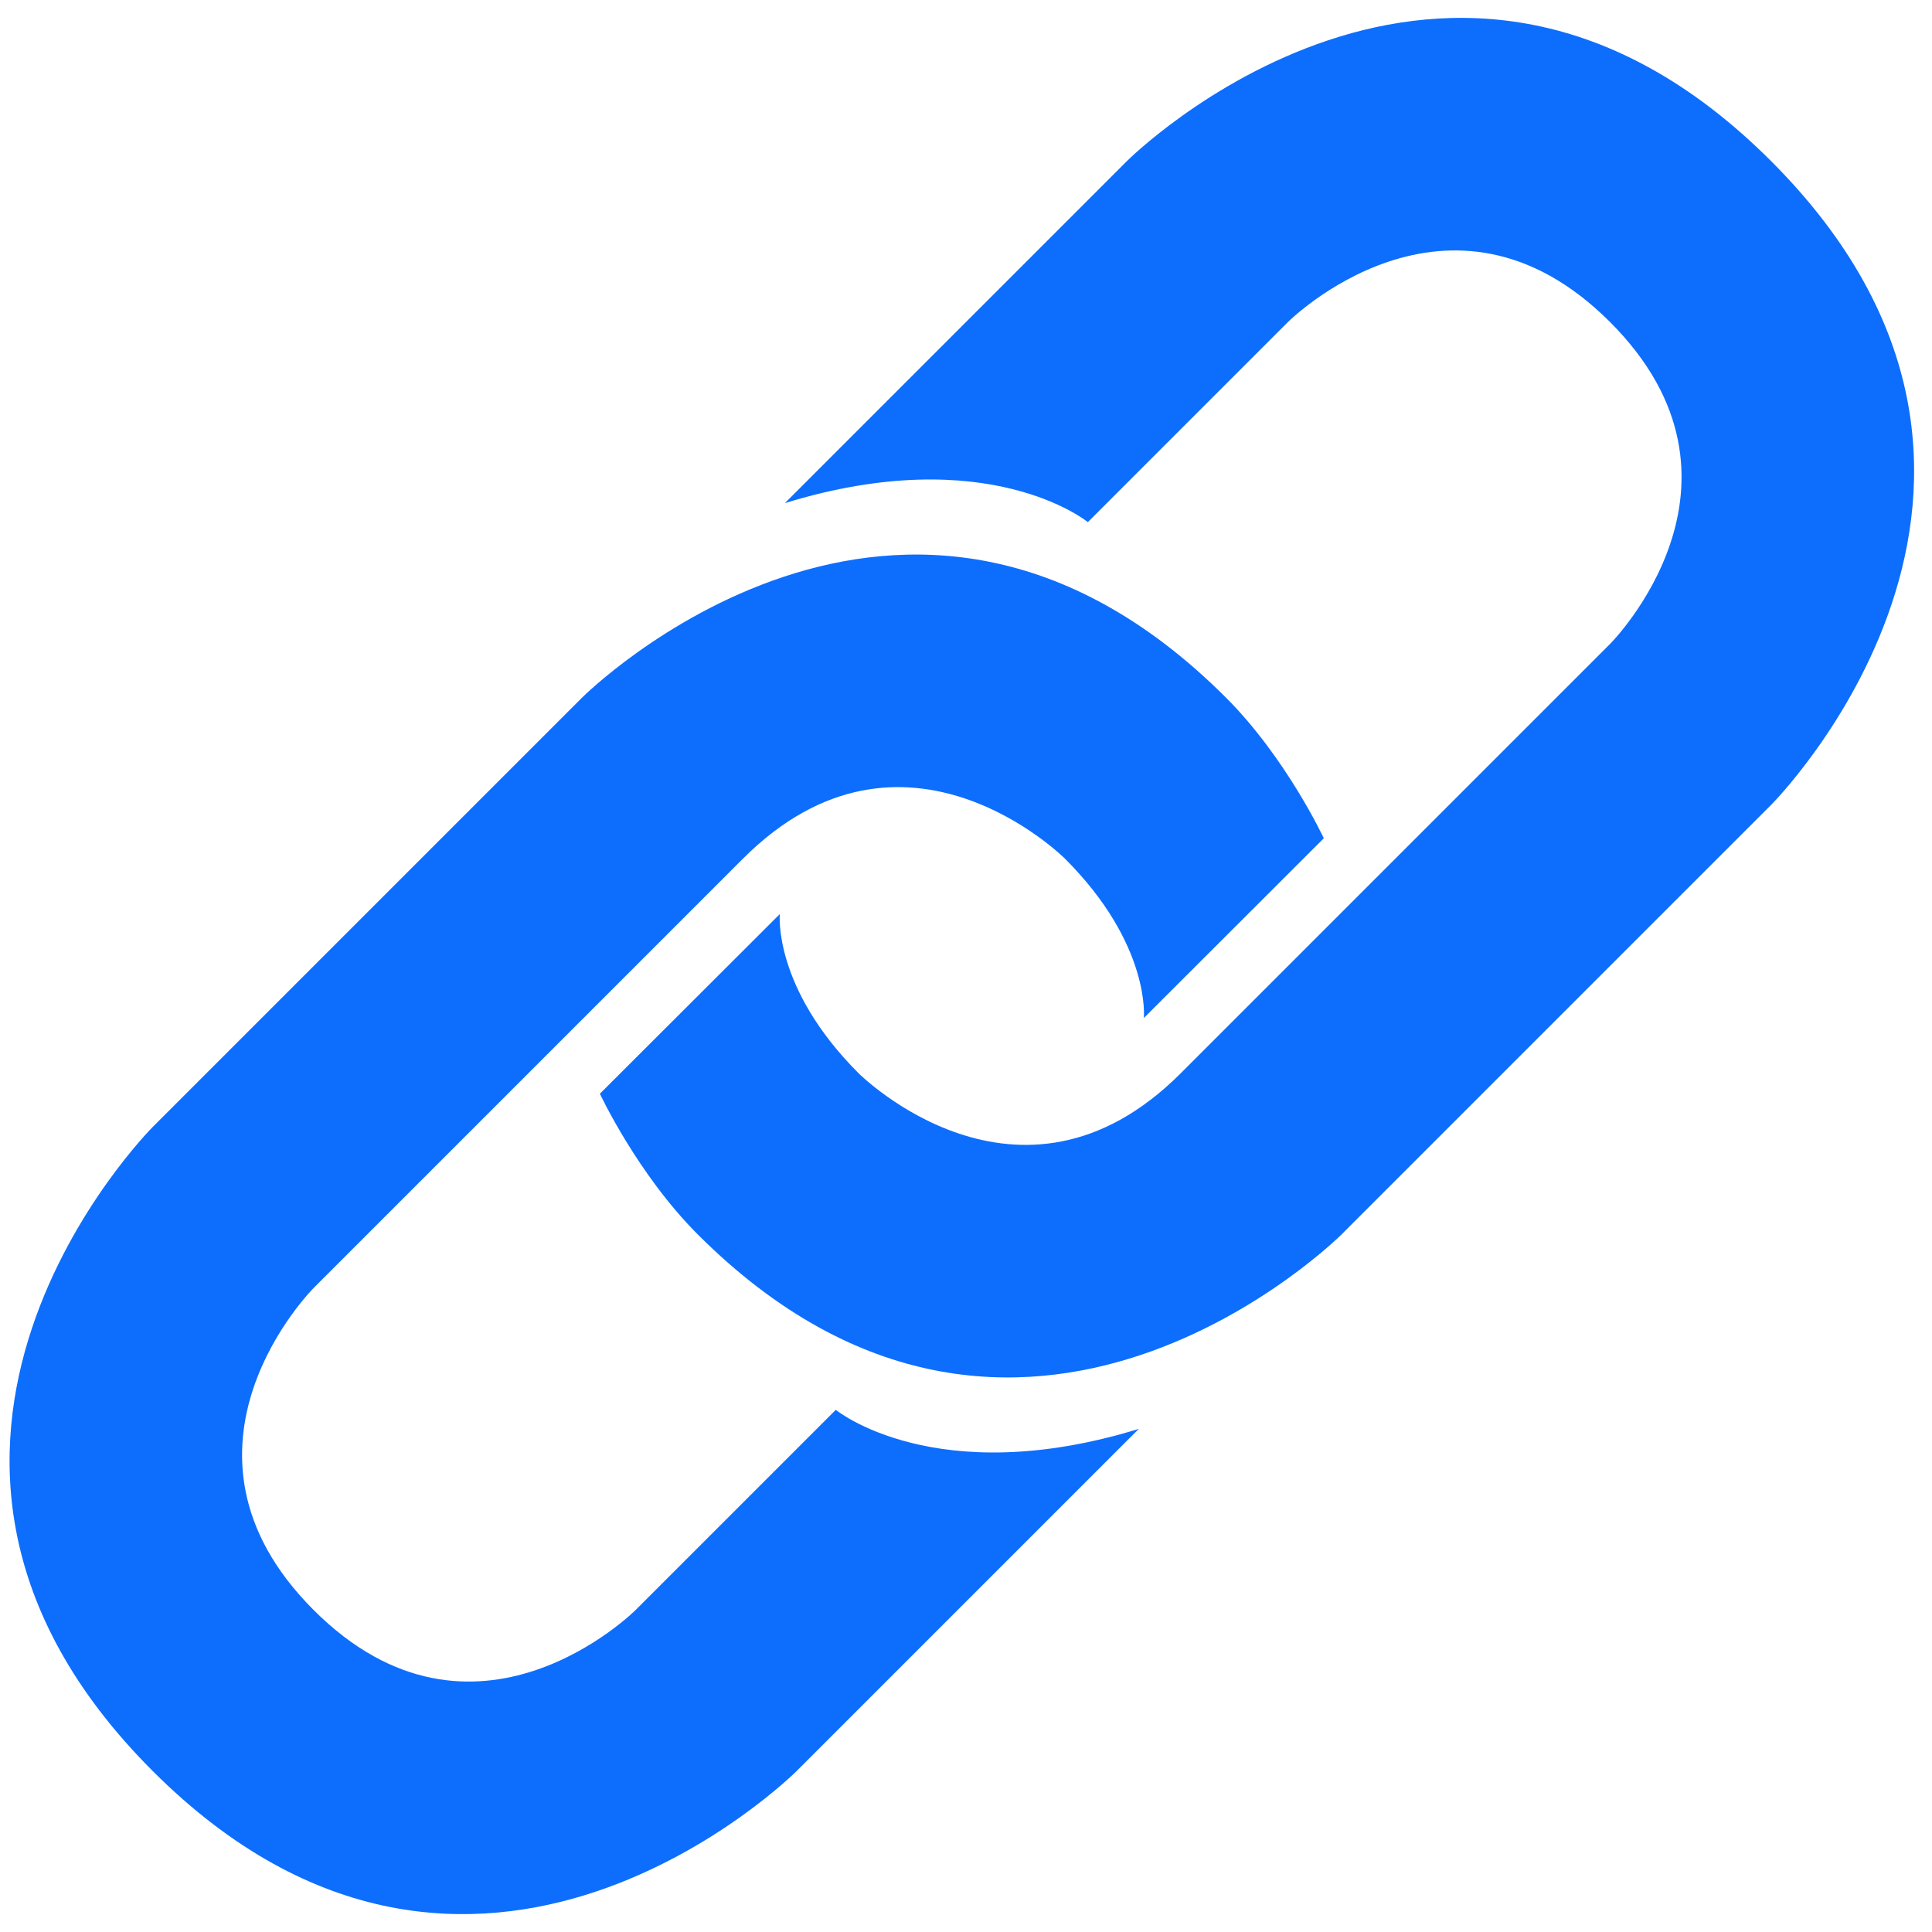 <svg viewBox="0 0 45 45" xmlns="http://www.w3.org/2000/svg"><clipPath id="a"><path d="M0 36h36V0H0z"/></clipPath><g clip-path="url(#a)" fill="#0d6efd" transform="matrix(1.25 0 0 -1.25 0 45)"><path d="M15 27l6 6s6 6 12 0 0-12 0-12l-8-8s-6-6-12 0c-1.125 1.125-1.822 2.62-1.822 2.62l3.353 3.348S14.396 17.604 16 16c0 0 3-3 6 0l8 8s3 3 0 6-6 0-6 0l-3.729-3.729s-1.854 1.521-5.646.354z"/><path d="M20.845 9l-6-6s-6-6-12 0 0 12 0 12l8 8s6 6 12 0c1.125-1.125 1.822-2.62 1.822-2.62l-3.353-3.349s.135 1.365-1.47 2.969c0 0-3 3-6 0l-8-8s-3-3 0-6 6 0 6 0l3.73 3.73s1.854-1.521 5.646-.355z"/></g></svg>